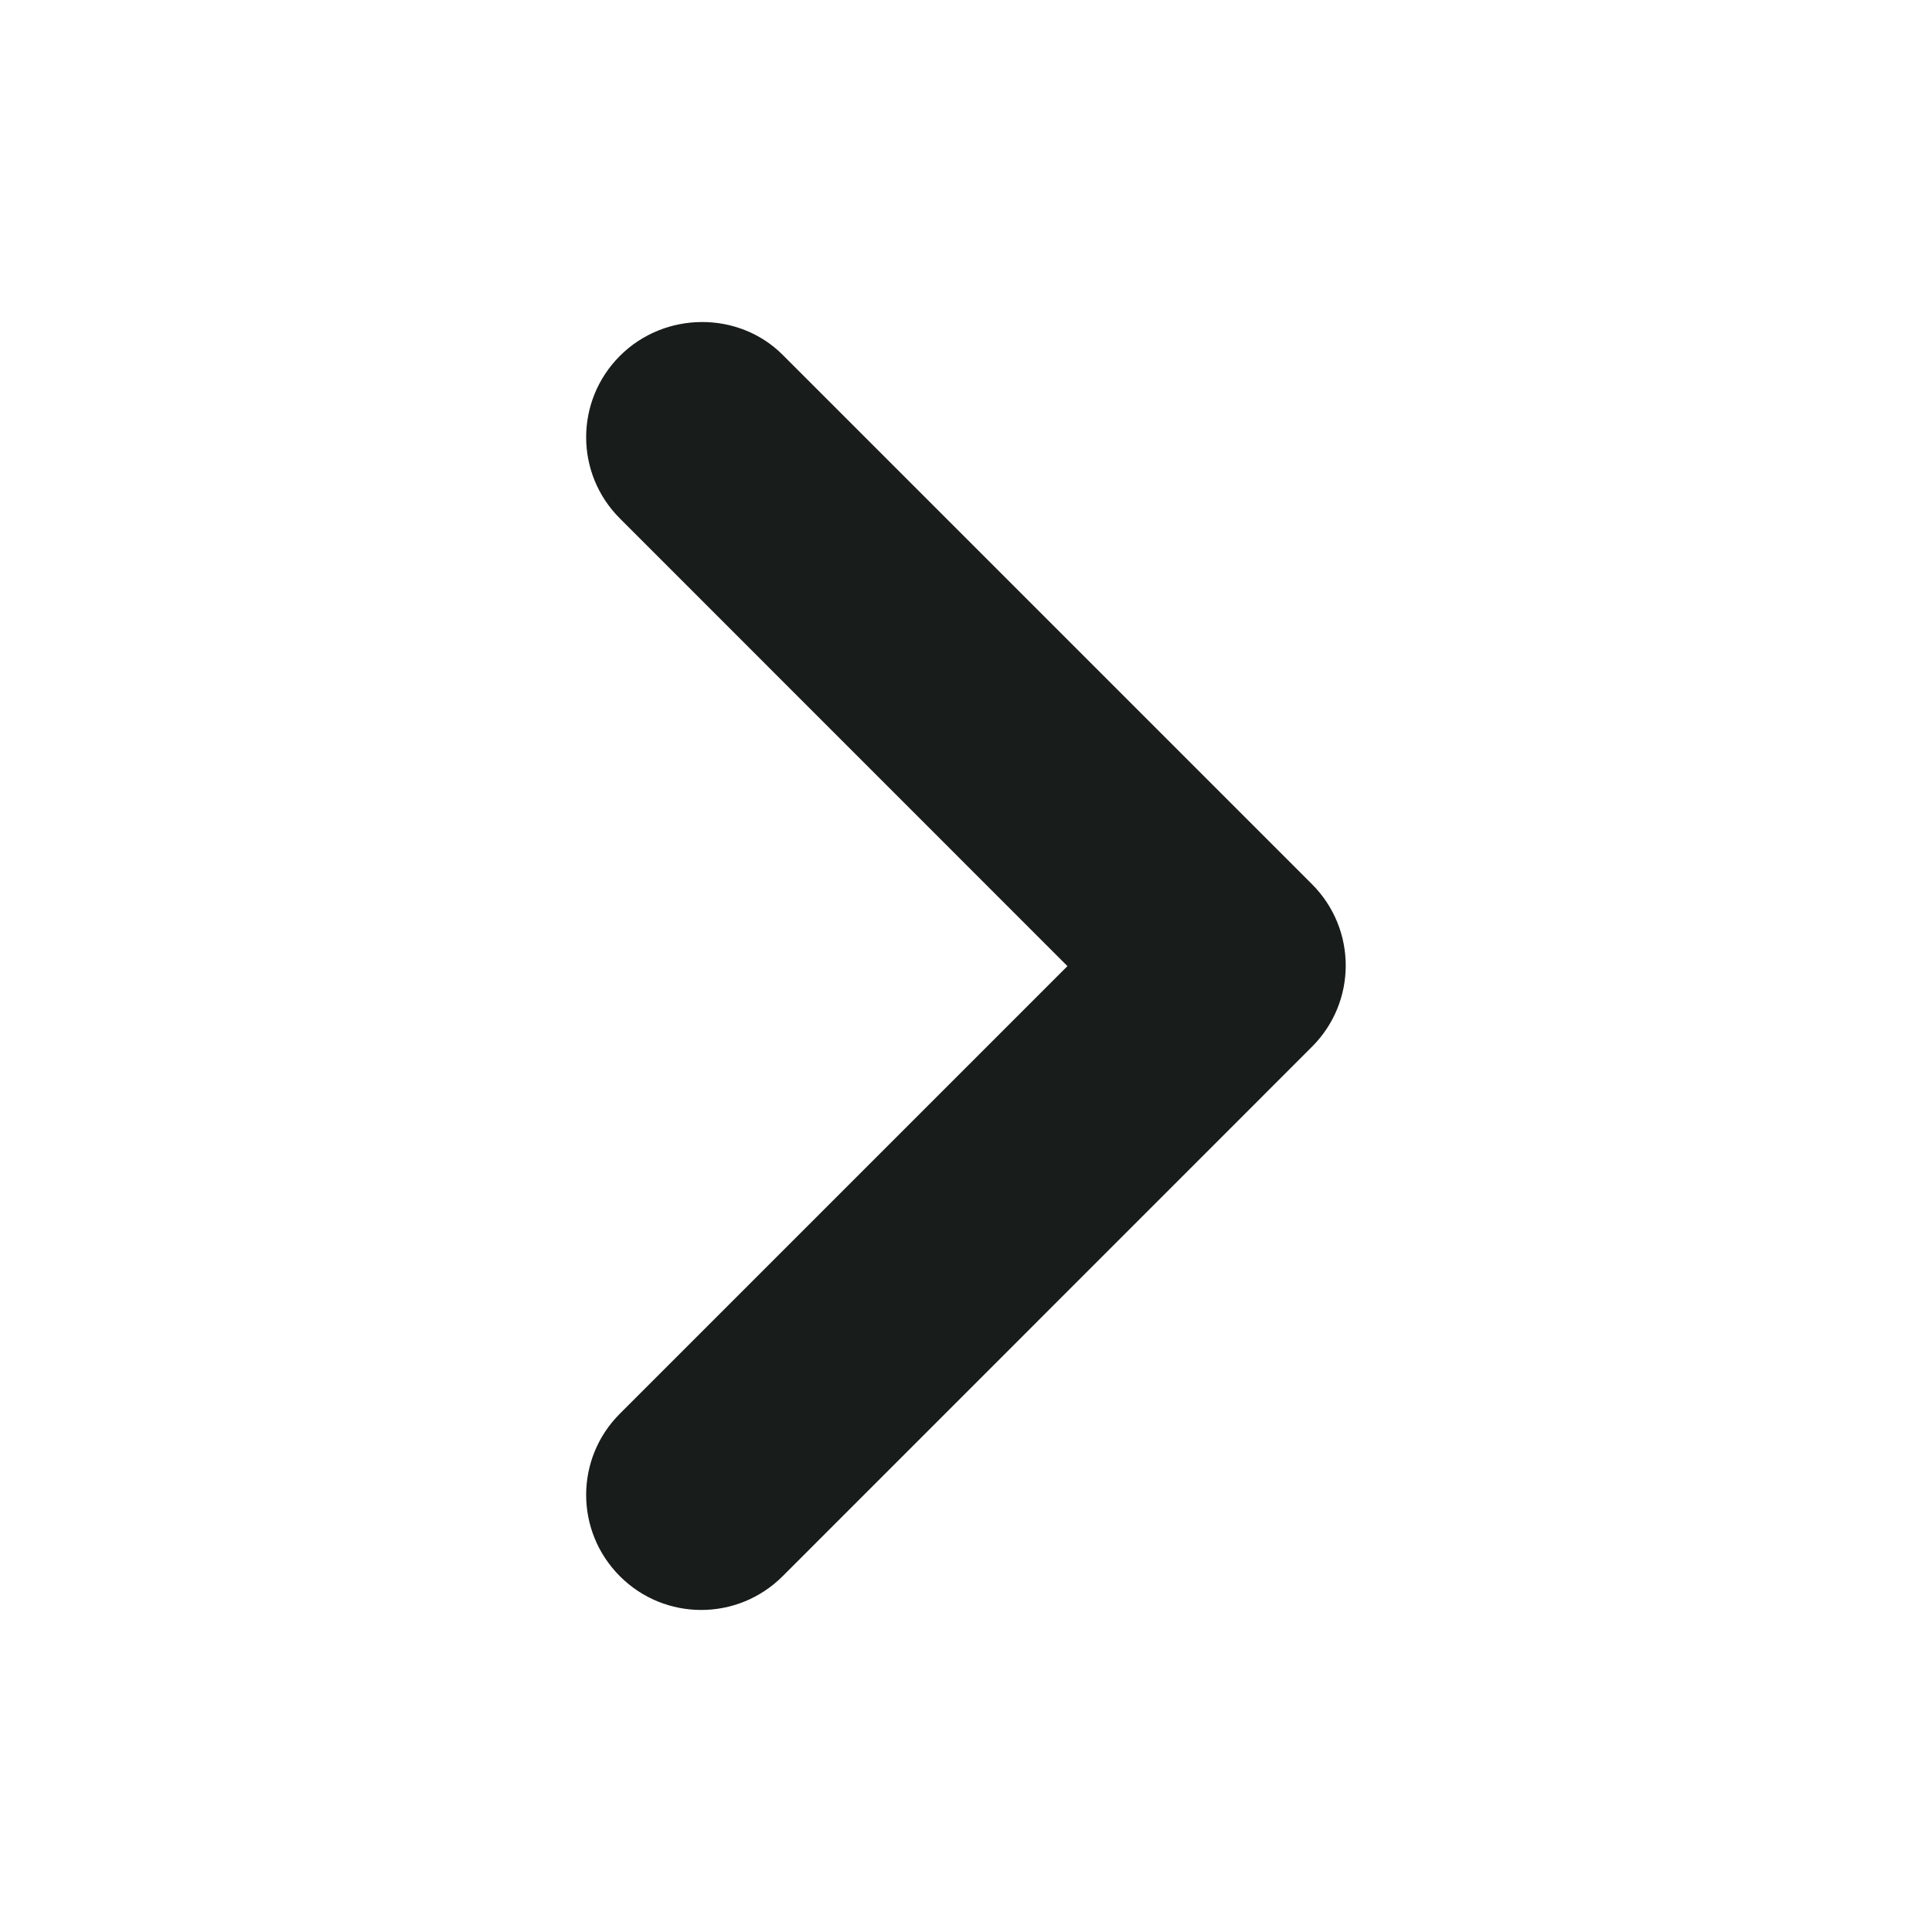 <svg width="16" height="16" viewBox="0 0 16 16" fill="none" xmlns="http://www.w3.org/2000/svg">
<path d="M5.134 2.947C4.761 3.32 4.761 3.922 5.134 4.294L8.84 8.001L5.134 11.707C4.761 12.079 4.761 12.681 5.134 13.054C5.506 13.426 6.108 13.426 6.481 13.054L10.865 8.669C11.238 8.297 11.238 7.695 10.865 7.322L6.481 2.938C6.118 2.575 5.506 2.575 5.134 2.947Z" fill="#181C1A"/>
</svg>
